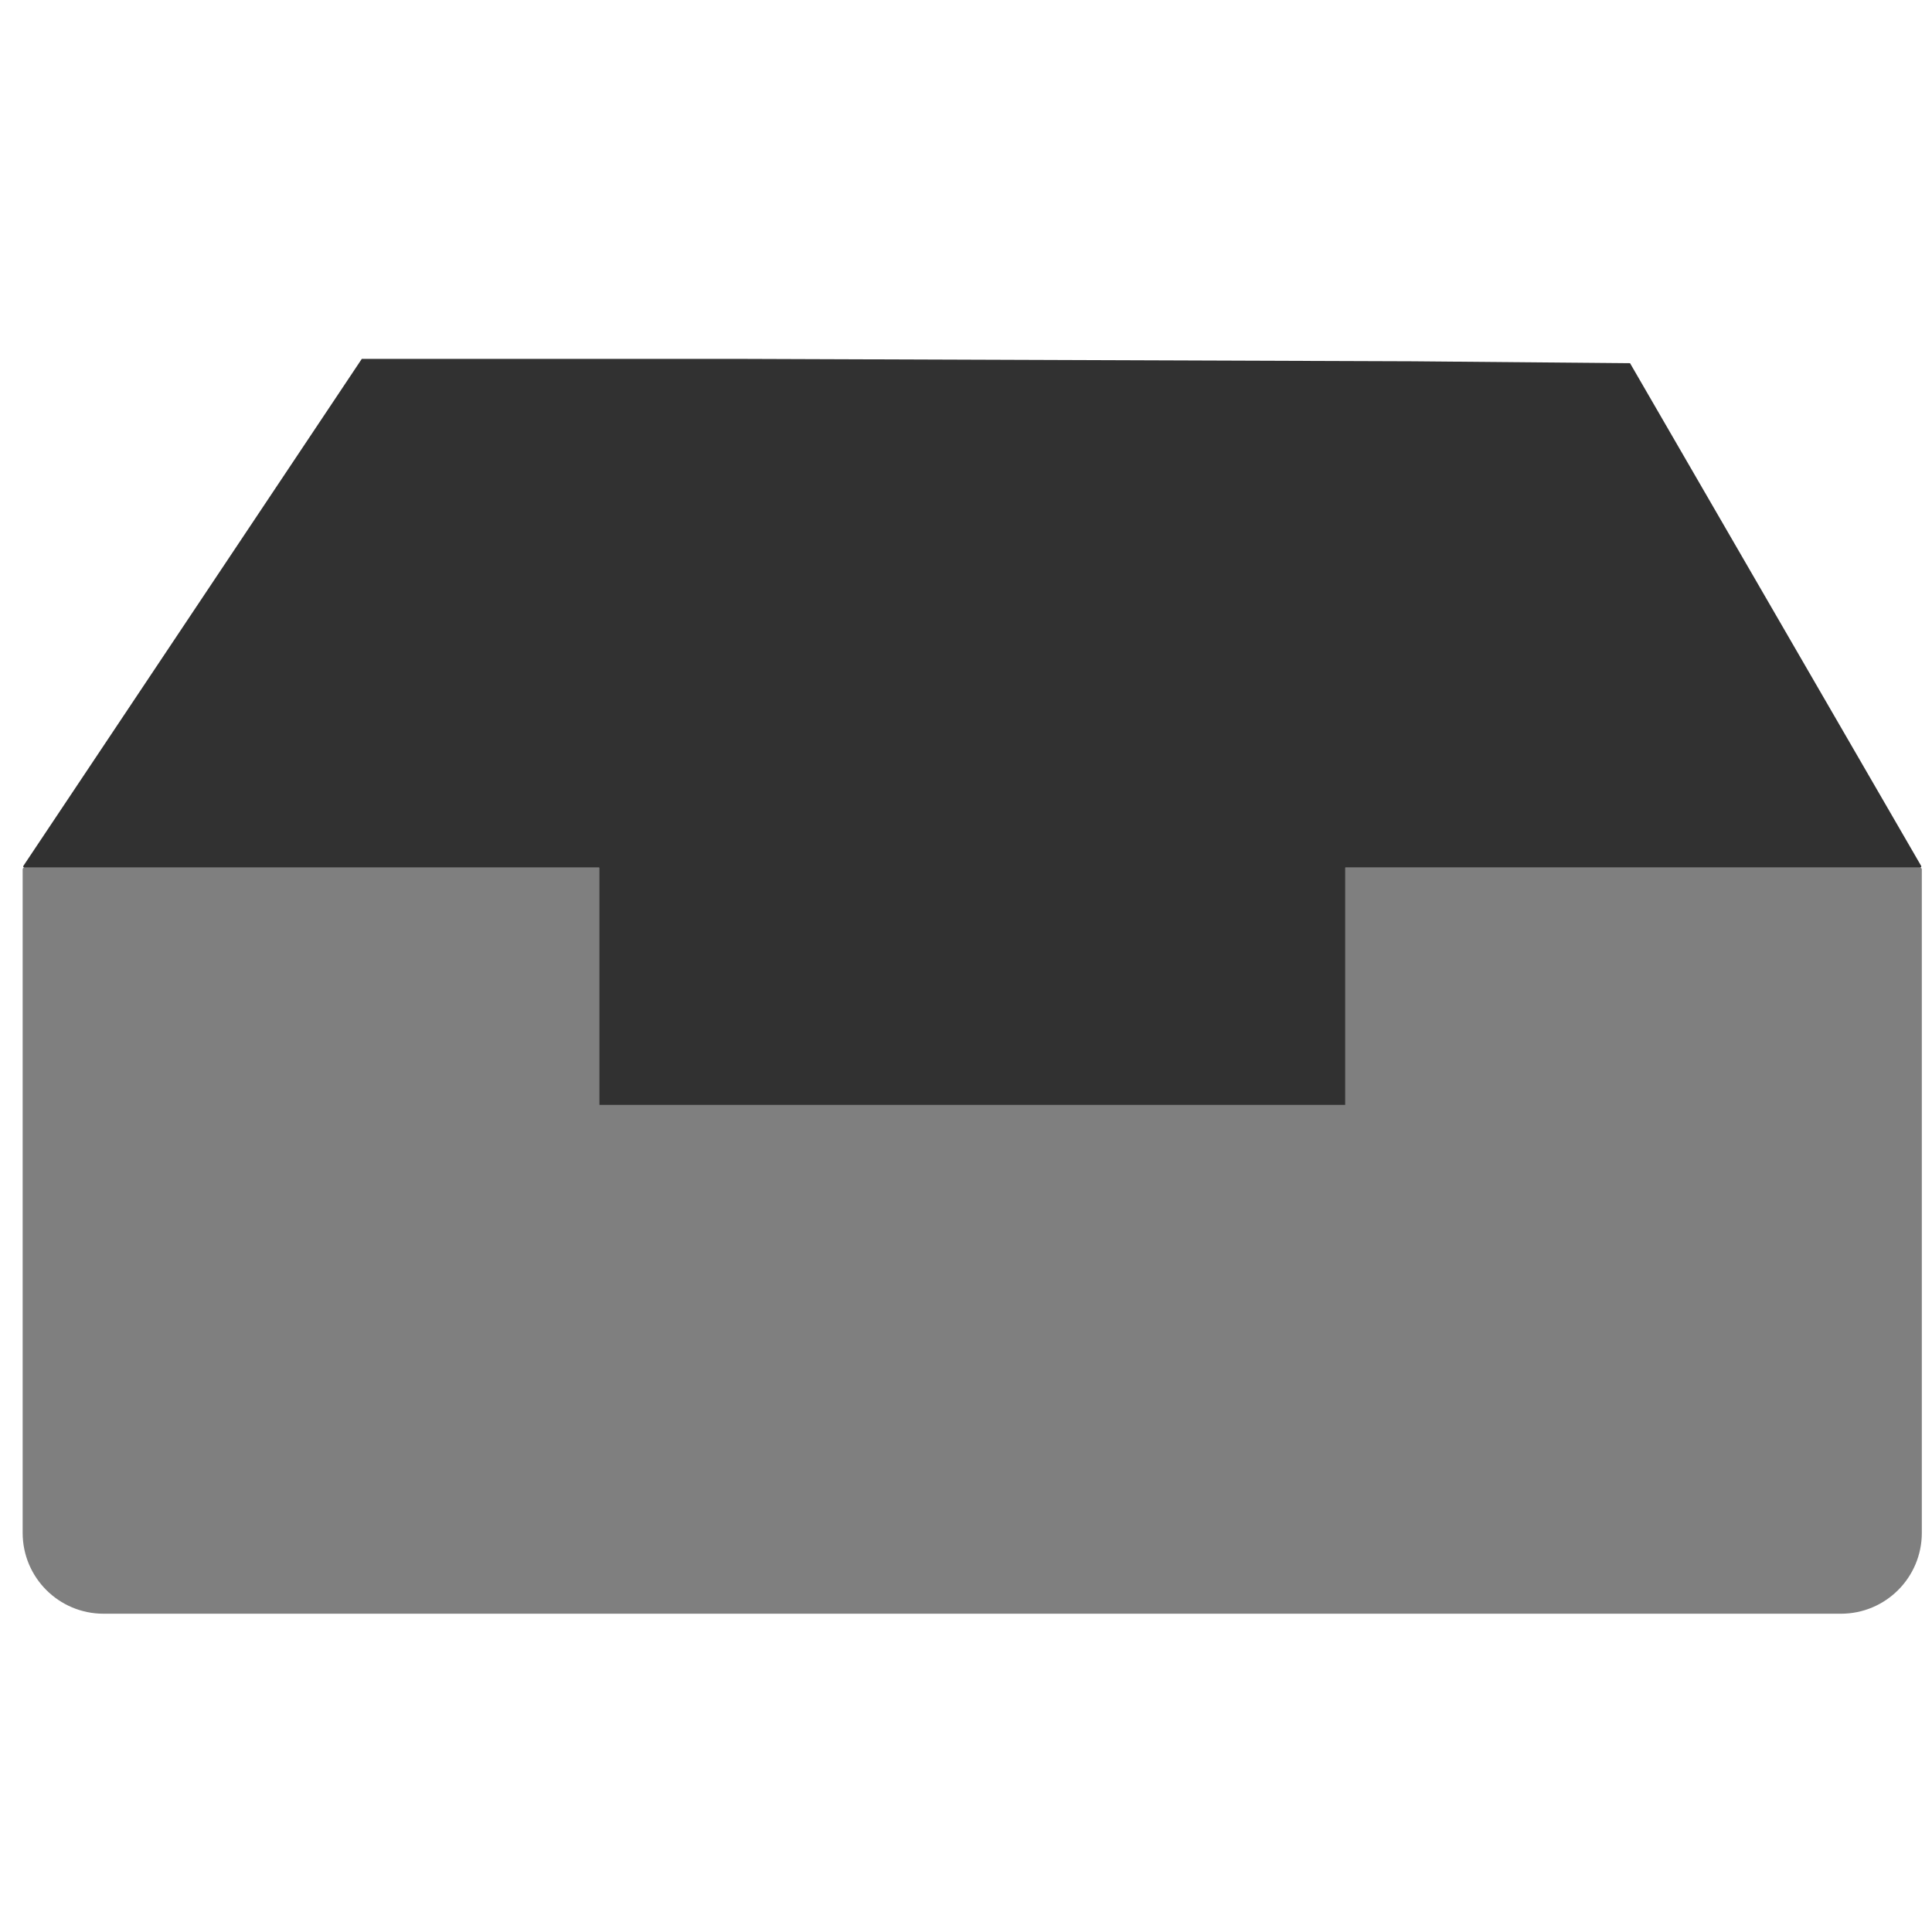 <?xml version="1.0" encoding="UTF-8" standalone="no"?>
<svg
   xmlns:dc="http://purl.org/dc/elements/1.1/"
   xmlns:cc="http://creativecommons.org/ns#"
   xmlns:rdf="http://www.w3.org/1999/02/22-rdf-syntax-ns#"
   xmlns:svg="http://www.w3.org/2000/svg"
   xmlns="http://www.w3.org/2000/svg"
   xmlns:sodipodi="http://sodipodi.sourceforge.net/DTD/sodipodi-0.dtd"
   xmlns:inkscape="http://www.inkscape.org/namespaces/inkscape"
   version="1.1"
   id="Capa_1"
   x="0px"
   y="0px"
   viewBox="0 0 56.967 56.967"
   style="enable-background:new 0 0 56.967 56.967;"
   xml:space="preserve"
   width="512px"
   height="512px"
   class=""
   sodipodi:docname="archive.svg"
   inkscape:version="0.92.3 (2405546, 2018-03-11)"><defs
   id="defs15" /><sodipodi:namedview
   pagecolor="#ffffff"
   bordercolor="#666666"
   borderopacity="1"
   objecttolerance="10"
   gridtolerance="10"
   guidetolerance="10"
   inkscape:pageopacity="0"
   inkscape:pageshadow="2"
   inkscape:window-width="1920"
   inkscape:window-height="1027"
   id="namedview13"
   showgrid="false"
   inkscape:zoom="1.3037281"
   inkscape:cx="316.72252"
   inkscape:cy="253.17958"
   inkscape:window-x="-8"
   inkscape:window-y="-8"
   inkscape:window-maximized="1"
   inkscape:current-layer="Capa_1" /><g
   transform="translate(0.668)"
   id="g10"><g
     id="g8">
	<path
   style="opacity:0.503"
   d="m 39,25.582 v 7 H 17 v -7 H 0.052 c -0.028,0 -0.052,0.024 -0.052,0.053 v 19.563 c 0,1.317 1.067,2.384 2.384,2.384 h 51.231 c 1.317,0 2.384,-1.067 2.384,-2.384 v -19.563 c 0,-0.029 -0.024,-0.052 -0.052,-0.052 H 39 Z"
   data-original="#1081E0"
   class=""
   id="path2"
   inkscape:connector-curvature="0" />
	<path
   style="opacity:0.808"
   d="M 41,10.653 21.106,10.582 H 21 10 l -9.981,14.953 c -0.009,0.023 0.008,0.047 0.032,0.047 H 17 v 7 h 22 v -7 h 16.949 c 0.025,0 0.041,-0.025 0.032,-0.047 l -8.585,-14.825 z"
   data-original="#13649B"
   class=""
   id="path4"
   inkscape:connector-curvature="0"
   sodipodi:nodetypes="cccccsccccsccc" />
	
</g></g> </svg>